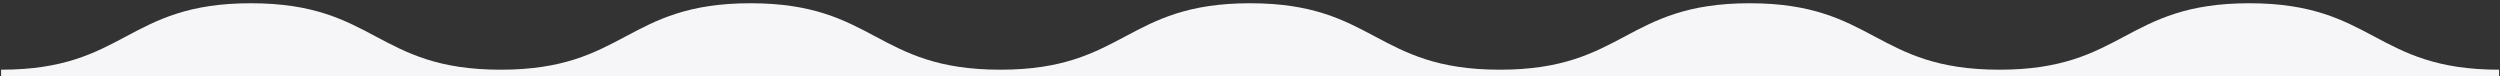 <?xml version="1.0" encoding="UTF-8"?>
<svg width="688px" height="21px" viewBox="0 0 688 21" version="1.1" xmlns="http://www.w3.org/2000/svg" xmlns:xlink="http://www.w3.org/1999/xlink">
    <rect x="0" y="0" width="688" height="21" fill="#333333" stroke="none"/>
    <!-- Generator: Sketch 52.4 (67378) - http://www.bohemiancoding.com/sketch -->
    <title>koro_top_blue</title>
    <desc>Created with Sketch.</desc>
    <g id="Page-1" stroke="none" stroke-width="1" fill="none" fill-rule="evenodd">
        <g id="koro_top_blue" fill="#F6F6F8">
            <g id="Group-13" transform="translate(344, 10.5) scale(-1, 1) rotate(-180) translate(-344, -10.5) ">
                <g id="wave">
                    <path d="M137.789,0 L275.278,0 L412.766,0 L550.254,0 L687.743,0 L687.743,1.819 C653.371,1.819 653.371,20.106 618.999,20.106 C584.626,20.106 584.626,1.819 550.254,1.819 C515.882,1.819 515.882,20.106 481.51,20.106 C447.138,20.106 447.138,1.819 412.766,1.819 C378.394,1.819 378.394,20.106 344.022,20.106 C309.65,20.106 309.65,1.819 275.278,1.819 C240.906,1.819 240.906,20.106 206.534,20.106 C172.161,20.106 172.161,1.819 137.789,1.819 C103.417,1.819 103.417,20.106 69.045,20.106 C34.673,20.106 34.673,1.819 0.301,1.819 L0.301,0 L137.789,0 Z" id="Combined-Shape"></path>
                </g>
            </g>
        </g>
    </g>
</svg>